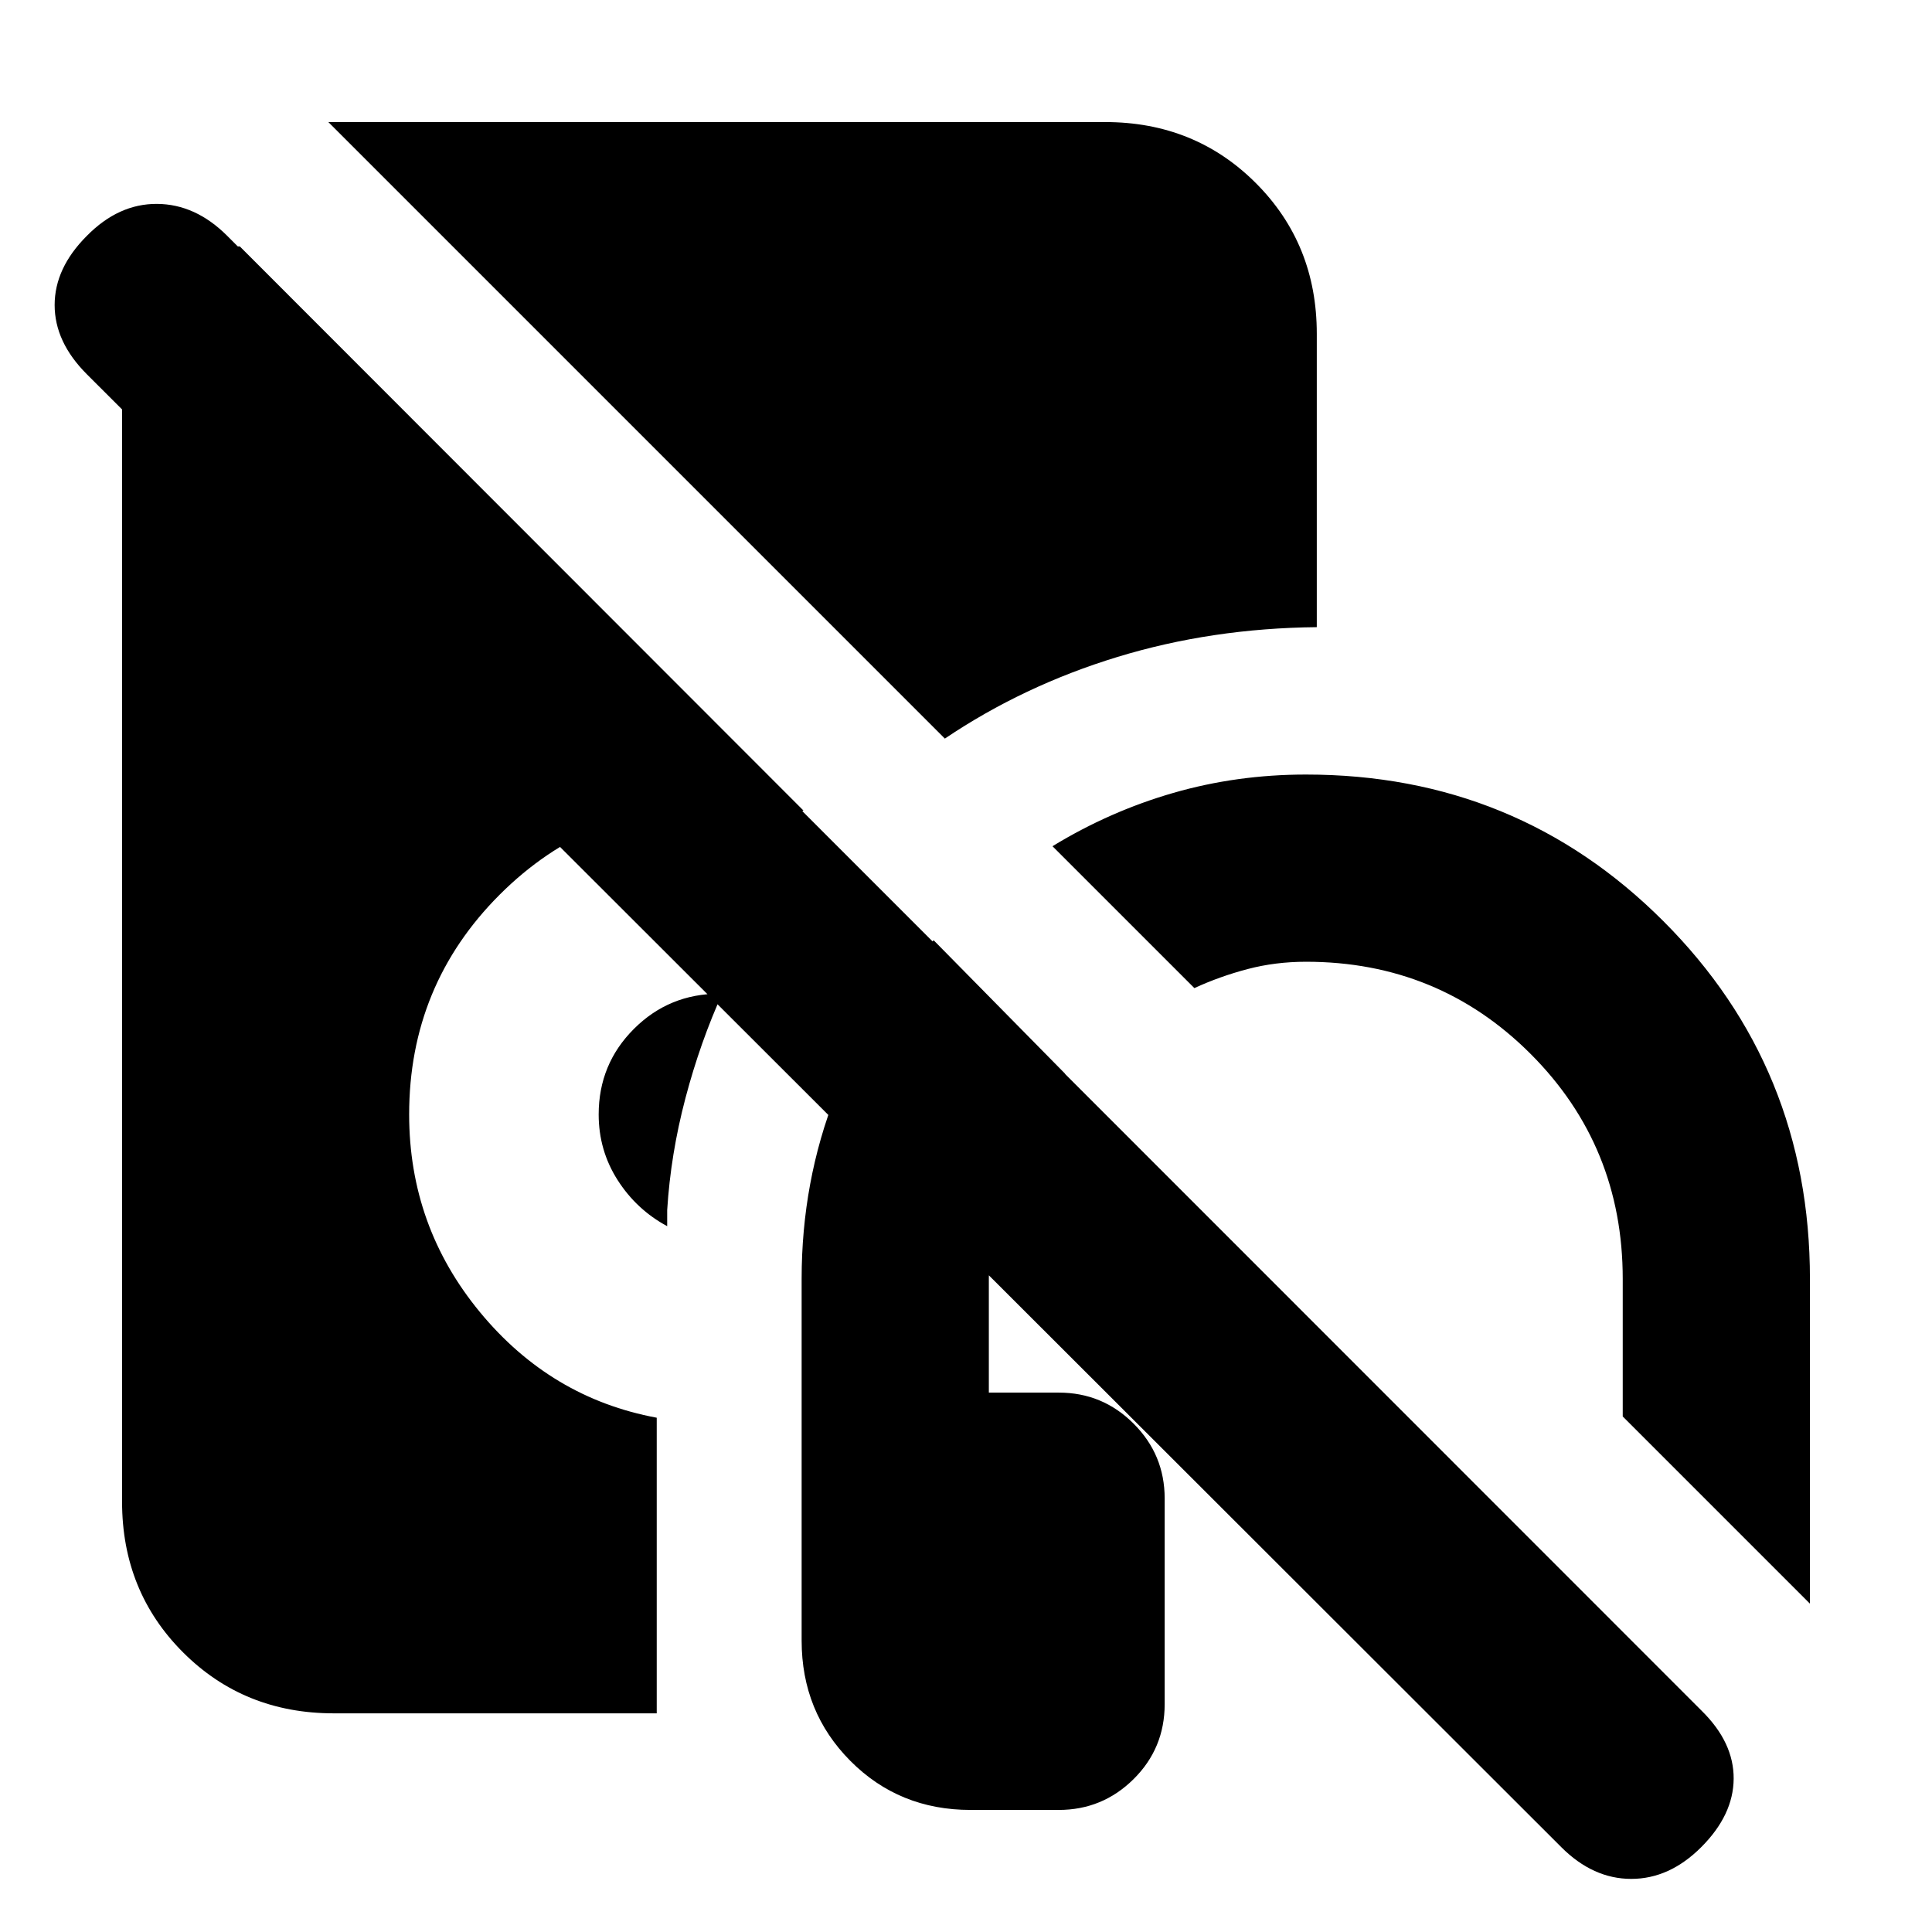 <svg xmlns="http://www.w3.org/2000/svg" height="20" viewBox="0 -960 960 960" width="20"><path d="M482.266-60.652q-35.505 0-59.723-24.367-24.217-24.368-24.217-59.785V-324.5q0-48.435 16.957-91.511 16.956-43.076 48.63-76.793l65.348 66.348q-17.717 20-27.815 46.239-10.098 26.239-10.098 55.717v56.478h34.782q21.735 0 37.161 15.427 15.426 15.426 15.426 37.16v102.196q0 21.974-15.456 37.28-15.457 15.307-37.237 15.307h-43.758Zm417.082-102.5-93.022-93.022V-324.5q0-66.043-45.783-111.826-45.782-45.783-111.586-45.783-15.224 0-29.047 3.642-13.823 3.641-26.431 9.445l-70.501-70.5Q551.387-556.87 582.986-566q31.6-9.13 65.971-9.13 104.717 0 177.554 72.837T899.348-324.5v161.348ZM331.522-350.717q-15.283-8.24-24.663-22.962-9.381-14.722-9.381-32.56 0-25 17.5-42.5t42.5-17.5q.739 0 .979-.381.239-.38.739-.38-11.239 24.761-18.598 52.641-7.359 27.881-9.076 55.642v8ZM469.5-593 163.152-899.348H549.13q44.57 0 74.872 30.302 30.302 30.303 30.302 74.872v145.804q-52.282.522-99.043 14.805Q508.5-619.283 469.5-593ZM165.826-108.652q-44.569 0-74.872-30.302-30.302-30.303-30.302-74.872v-623.717h58.522l279.891 280.13q.761-.522-.217.337t-1.457.337q-9.739-.717-19.587-2.196-9.847-1.478-20.326-1.478-64.222 0-109.198 44.976t-44.976 109.198q0 55.609 35.207 98.272 35.206 42.663 87.815 52.423v146.892h-160.5Zm609.978 66.5L43.152-774.043q-16-16-16-34.381 0-18.38 16-34.38 15.761-16 34.88-15.881 19.12.12 34.881 15.881l732.652 732.891q16 15.76 15.881 33.76-.12 18-16.12 34-15.761 15.762-34.761 15.762-19 0-34.761-15.761Z"/></svg>